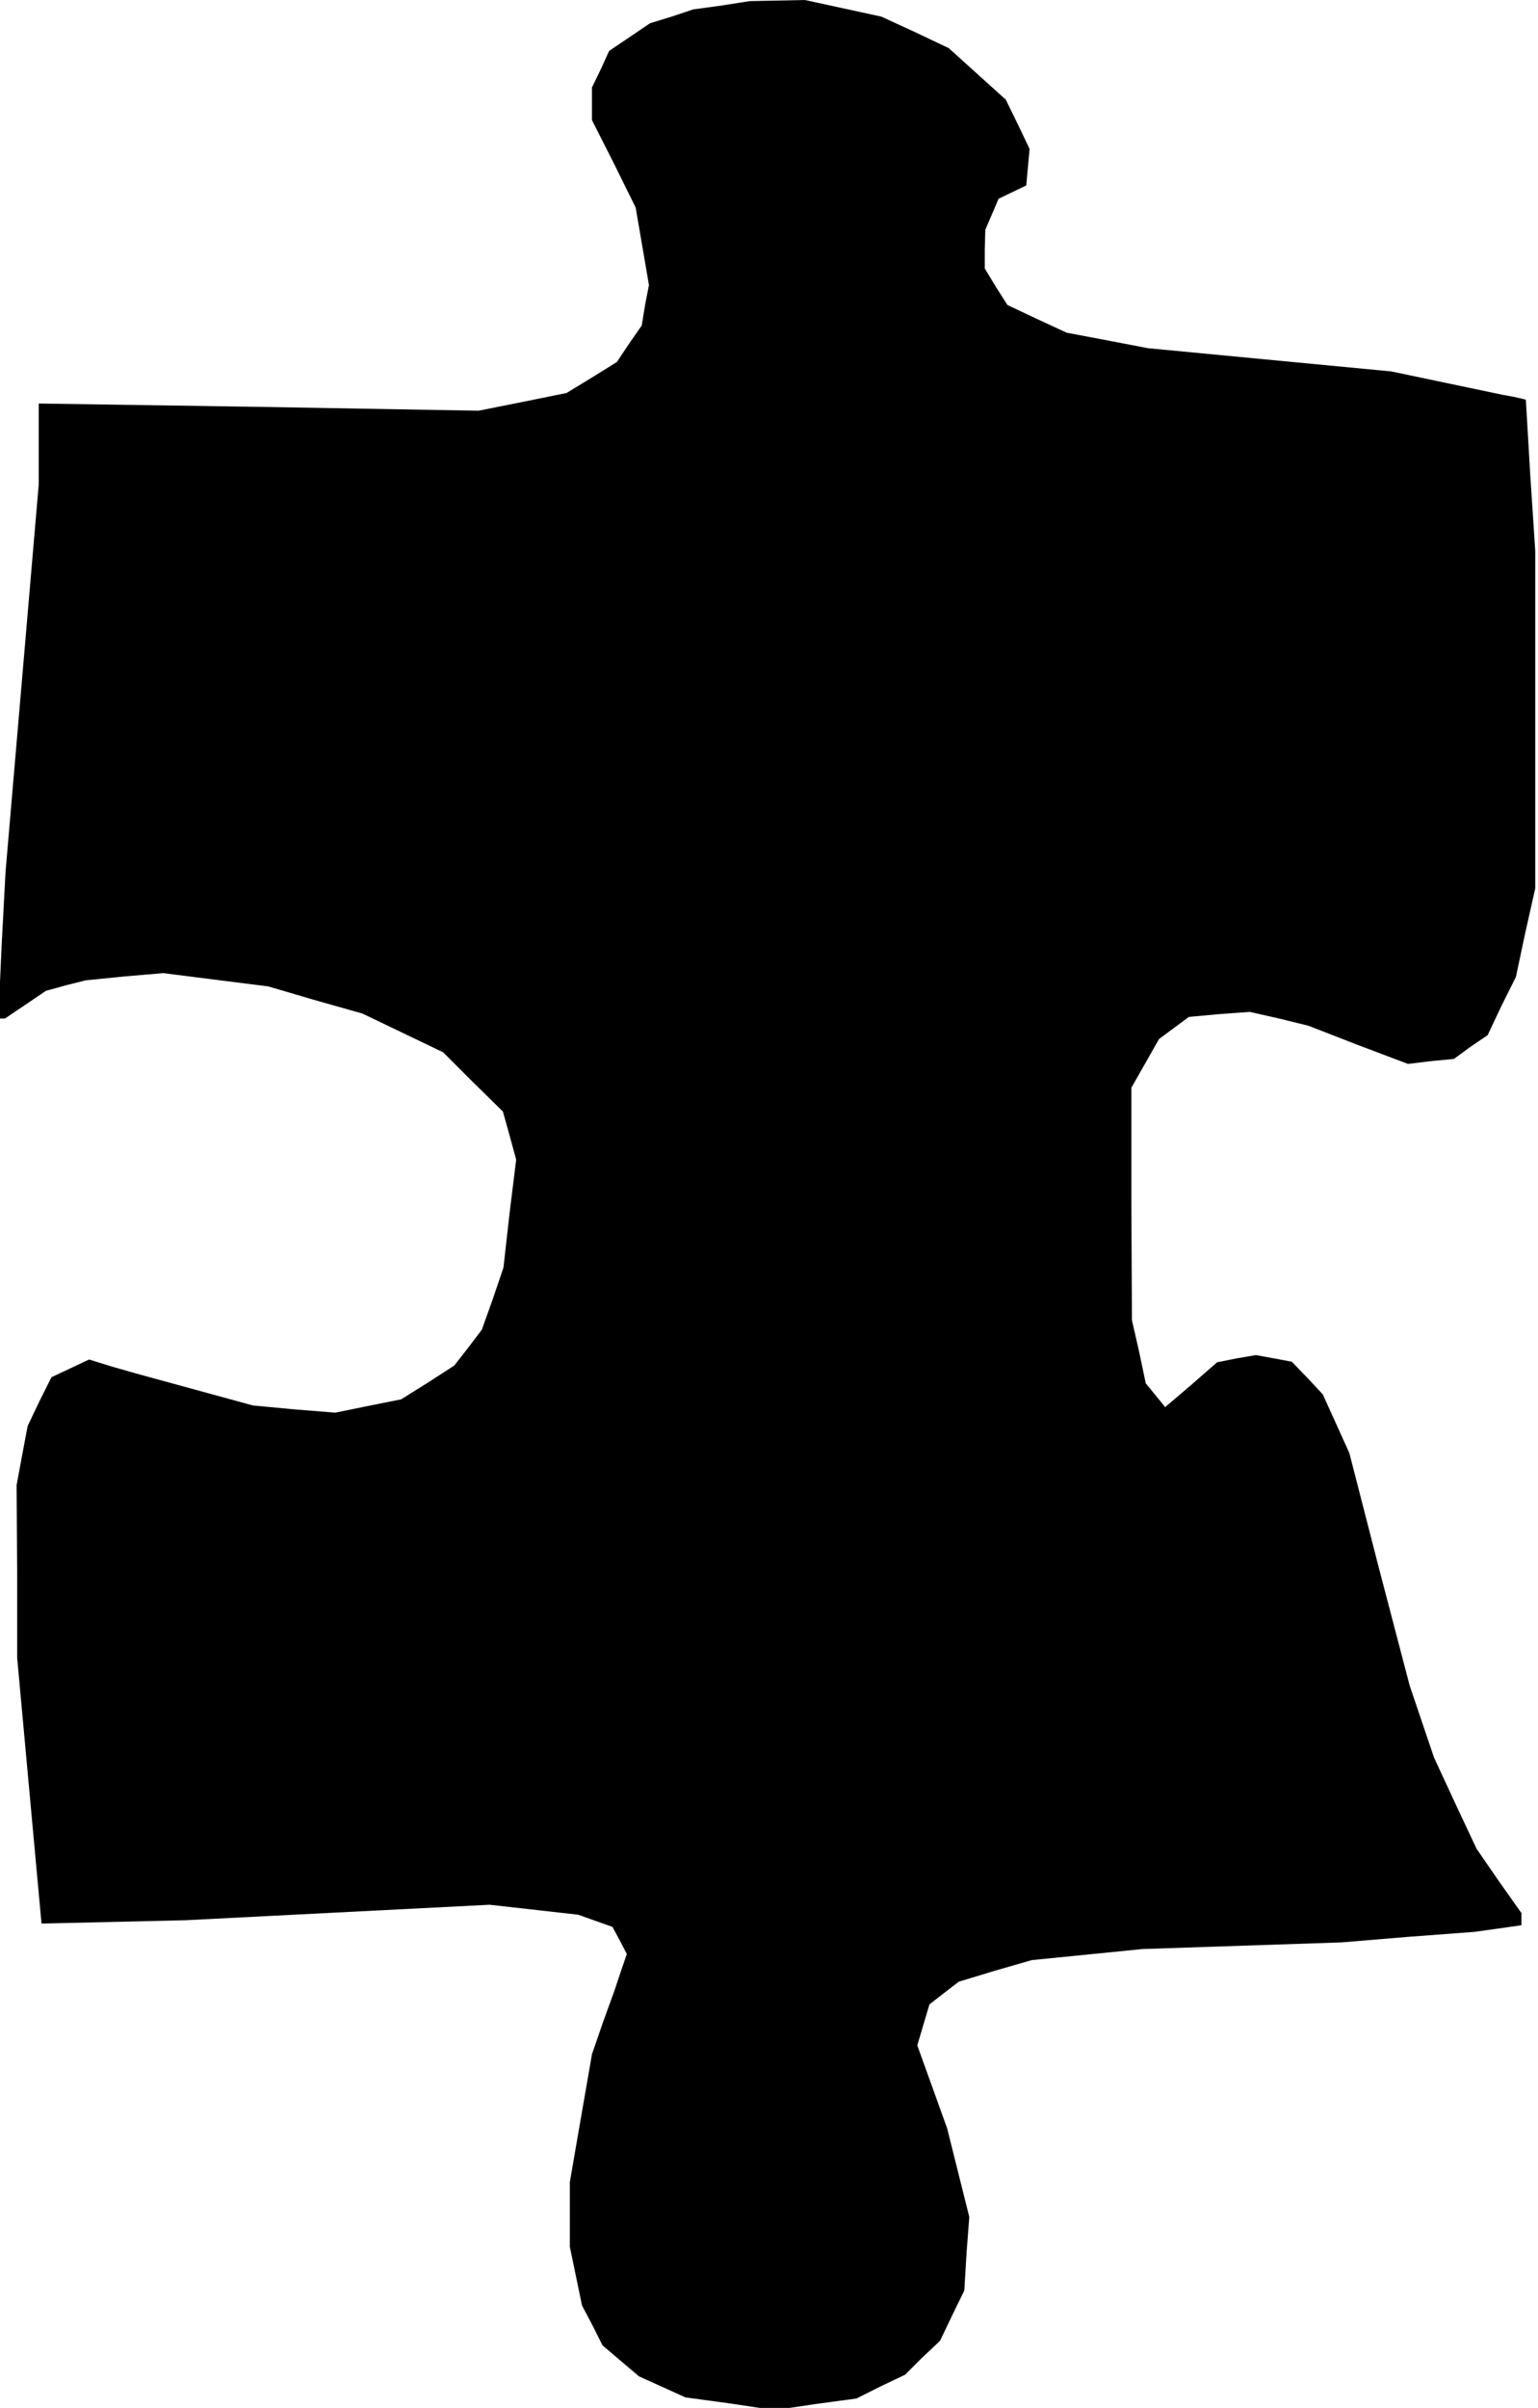 <?xml version="1.0" standalone="no"?>
<!DOCTYPE svg PUBLIC "-//W3C//DTD SVG 20010904//EN"
 "http://www.w3.org/TR/2001/REC-SVG-20010904/DTD/svg10.dtd">
<svg version="1.0" xmlns="http://www.w3.org/2000/svg"
 width="278pt" height="435pt" viewBox="0 0 278 435"
 preserveAspectRatio="xMidYMid meet">
<g transform="translate(0,435) scale(0.1,-0.1)"
fill="#000000" stroke="none">
<path d="M1304 4340 l-51 -7 -39 -13 -39 -12 -37 -25 -37 -25 -15 -33 -16 -33
0 -29 0 -30 40 -79 39 -79 12 -70 12 -70 -7 -36 -6 -37 -23 -33 -22 -33 -45
-28 -46 -28 -79 -16 -80 -16 -398 7 -397 6 0 -73 0 -73 -30 -350 -30 -350 -7
-132 -6 -133 6 0 6 0 37 25 37 25 36 10 36 9 70 7 70 6 95 -12 95 -12 85 -25
85 -24 73 -35 73 -35 54 -54 54 -53 12 -43 12 -44 -12 -97 -11 -98 -19 -56
-20 -56 -25 -33 -25 -32 -48 -31 -48 -30 -60 -12 -59 -12 -75 6 -74 7 -106 29
-106 29 -42 12 -42 13 -34 -16 -34 -16 -22 -44 -21 -44 -10 -53 -10 -54 1
-156 0 -156 22 -240 22 -240 130 3 130 3 275 14 275 14 80 -9 80 -9 31 -11 31
-11 13 -24 13 -25 -11 -32 -11 -33 -21 -58 -20 -58 -20 -115 -20 -116 0 -59 0
-58 11 -53 11 -53 19 -36 18 -36 33 -28 33 -28 42 -19 42 -19 81 -11 80 -12
74 11 74 10 44 22 44 21 31 31 32 30 22 46 22 45 4 67 5 66 -20 80 -20 80 -27
75 -27 75 11 37 11 37 27 21 26 20 66 20 66 19 100 10 100 10 180 6 180 6 120
10 120 9 43 6 42 6 0 11 0 11 -41 58 -40 58 -39 83 -38 82 -22 65 -22 65 -55
210 -54 210 -24 53 -24 53 -28 30 -28 29 -32 6 -33 6 -35 -6 -35 -7 -47 -41
-47 -40 -17 21 -18 22 -12 57 -13 57 -1 210 0 210 25 44 25 44 27 20 27 20 55
5 55 4 53 -12 53 -13 90 -35 90 -34 41 5 42 4 30 22 31 21 25 53 26 52 17 80
18 80 0 305 0 305 -9 137 -8 136 -21 5 -22 4 -100 21 -100 21 -220 21 -220 21
-73 14 -74 14 -54 25 -53 25 -21 33 -20 33 0 35 1 35 12 28 12 28 25 12 25 12
3 33 3 33 -21 44 -22 45 -51 46 -52 47 -61 29 -61 28 -69 15 -69 15 -50 -1
-50 -1 -51 -8z"/>
</g>
</svg>

